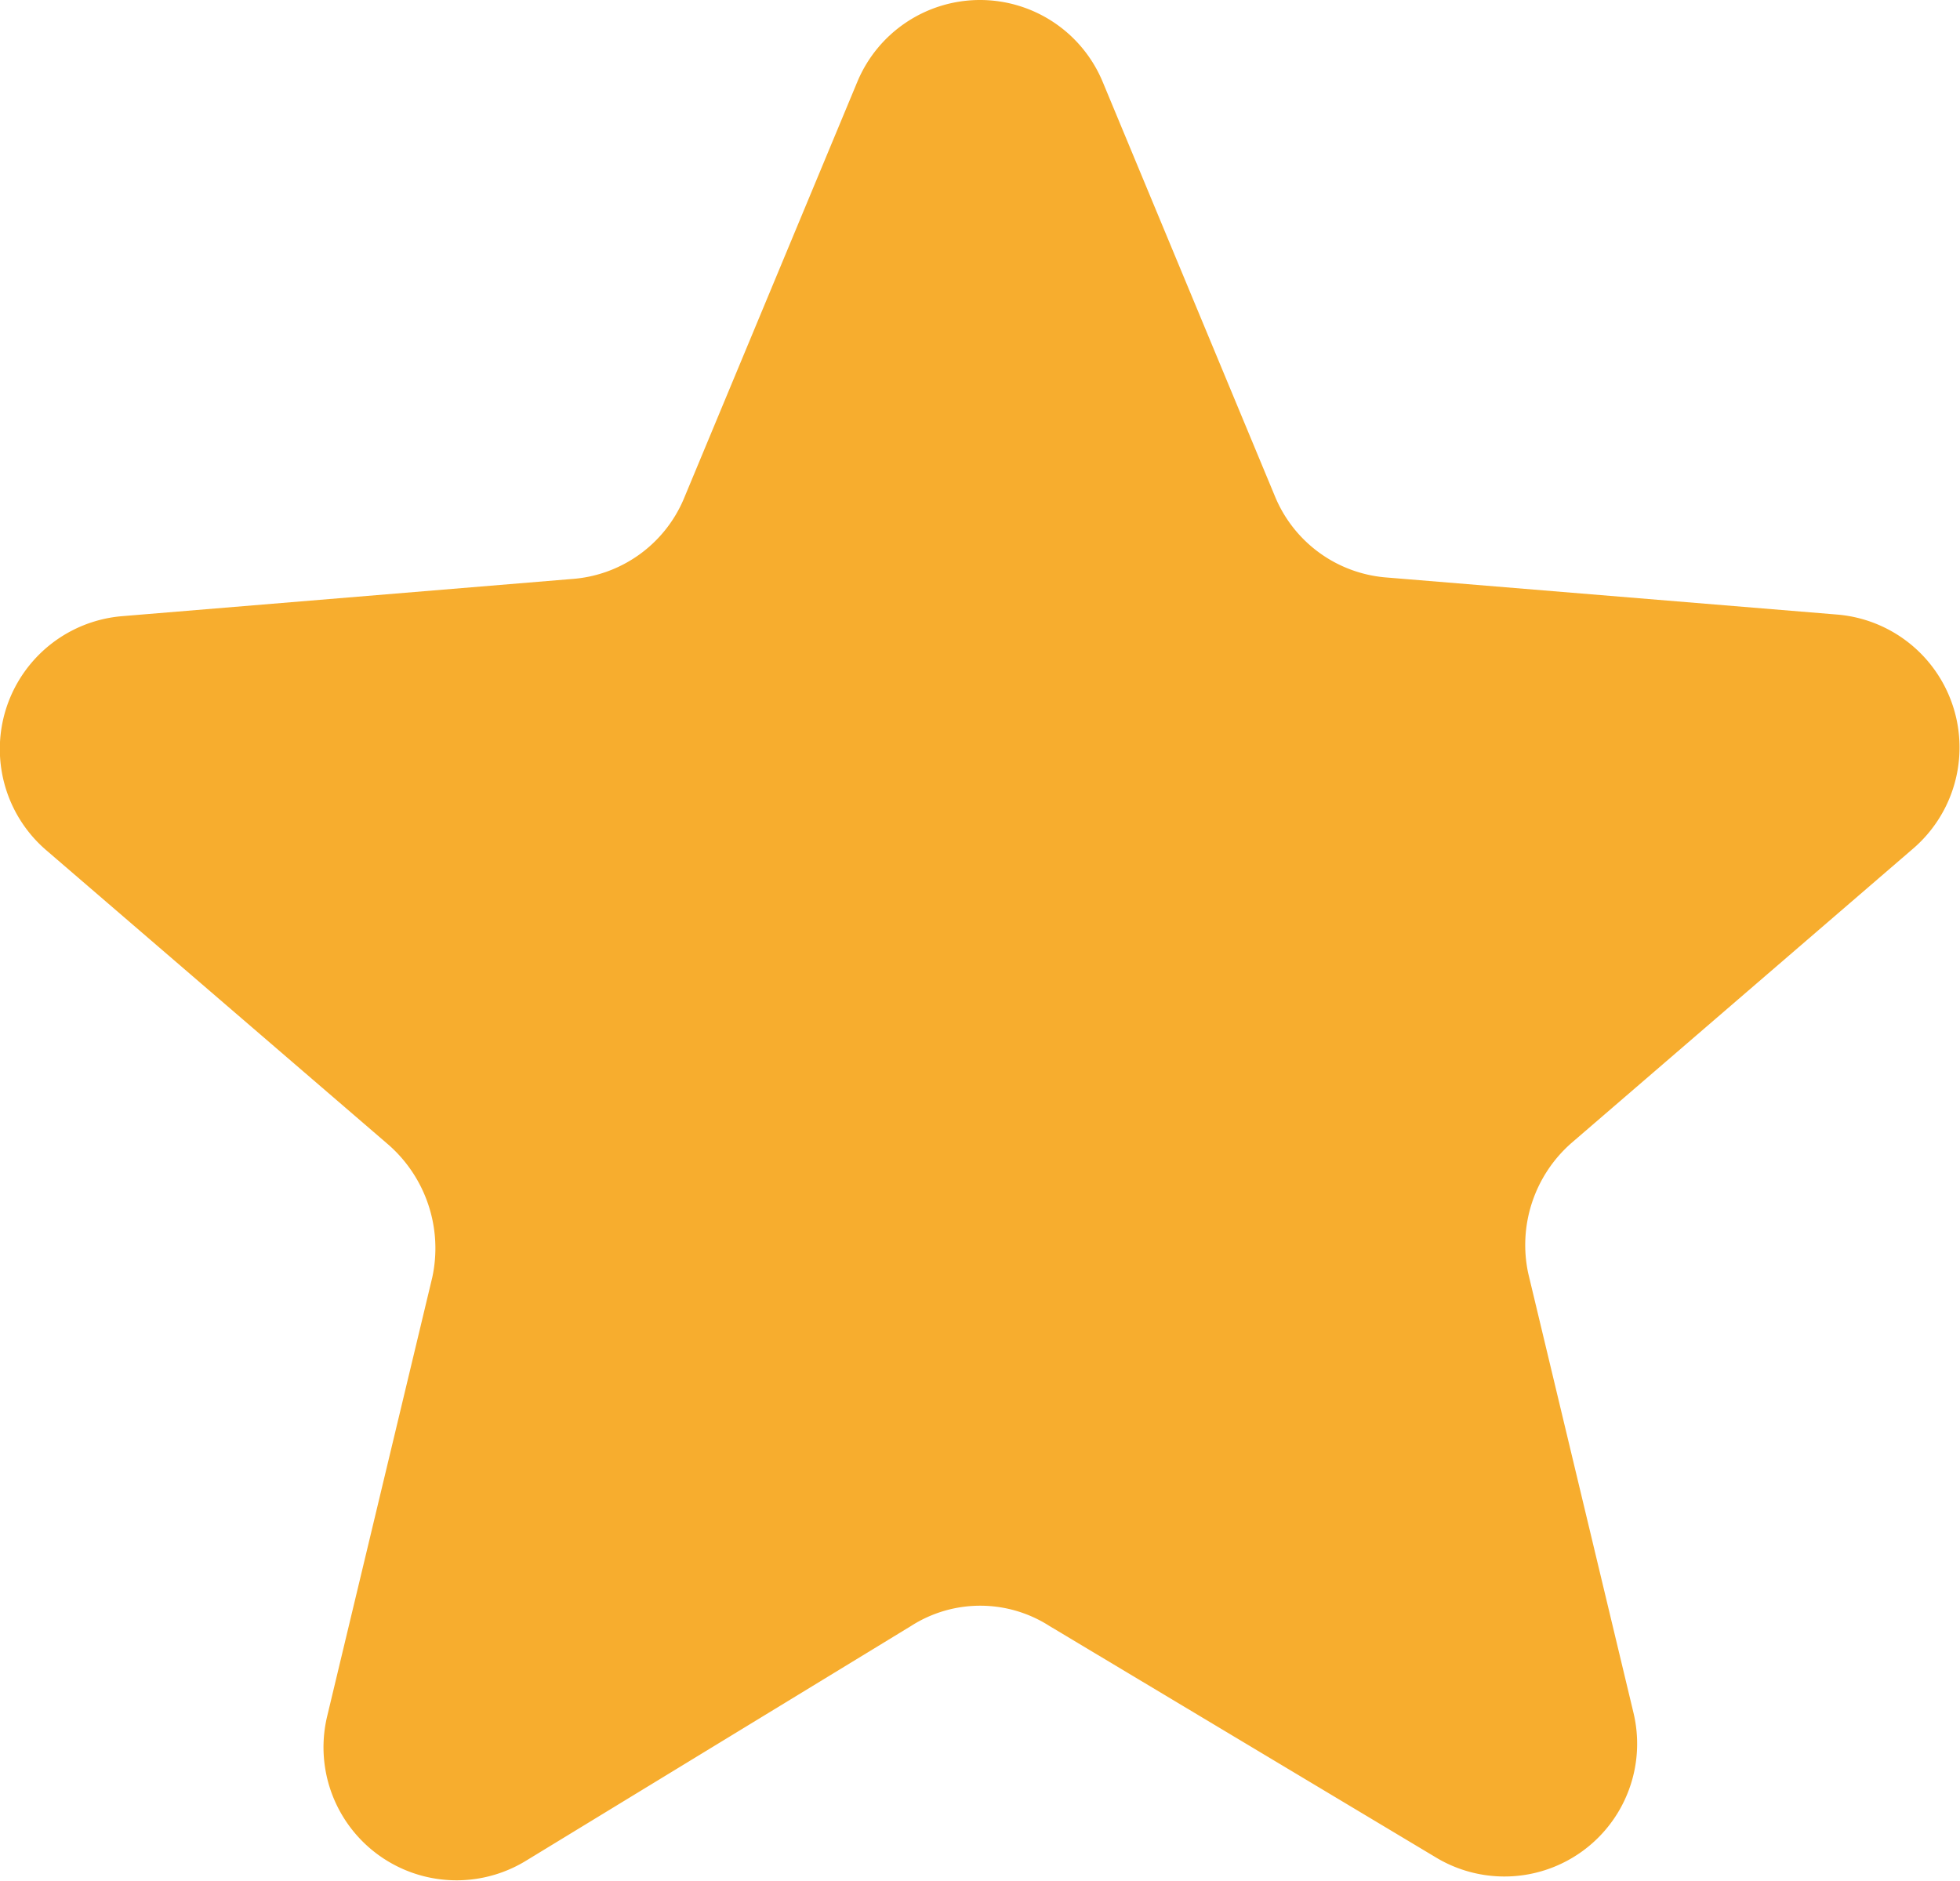 <svg xmlns="http://www.w3.org/2000/svg" width="12.228" height="11.733" viewBox="0 0 12.228 11.733">
  <path id="Path_8642" data-name="Path 8642" d="M12.276,11.656l2.138-1.842a.832.832,0,0,0-.476-1.455L11.13,8.128a.822.822,0,0,1-.7-.5L9.353,5.037a.829.829,0,0,0-1.532,0l-1.082,2.6a.822.822,0,0,1-.7.5l-2.807.232a.832.832,0,0,0-.476,1.455L4.9,11.669a.859.859,0,0,1,.27.824l-.657,2.743a.83.83,0,0,0,1.236.9l2.408-1.468a.8.8,0,0,1,.863,0l2.408,1.442a.828.828,0,0,0,1.236-.9l-.657-2.743A.846.846,0,0,1,12.276,11.656Z" transform="translate(-2.473 -4.525)" fill="#f7ad2e"/>
</svg>
